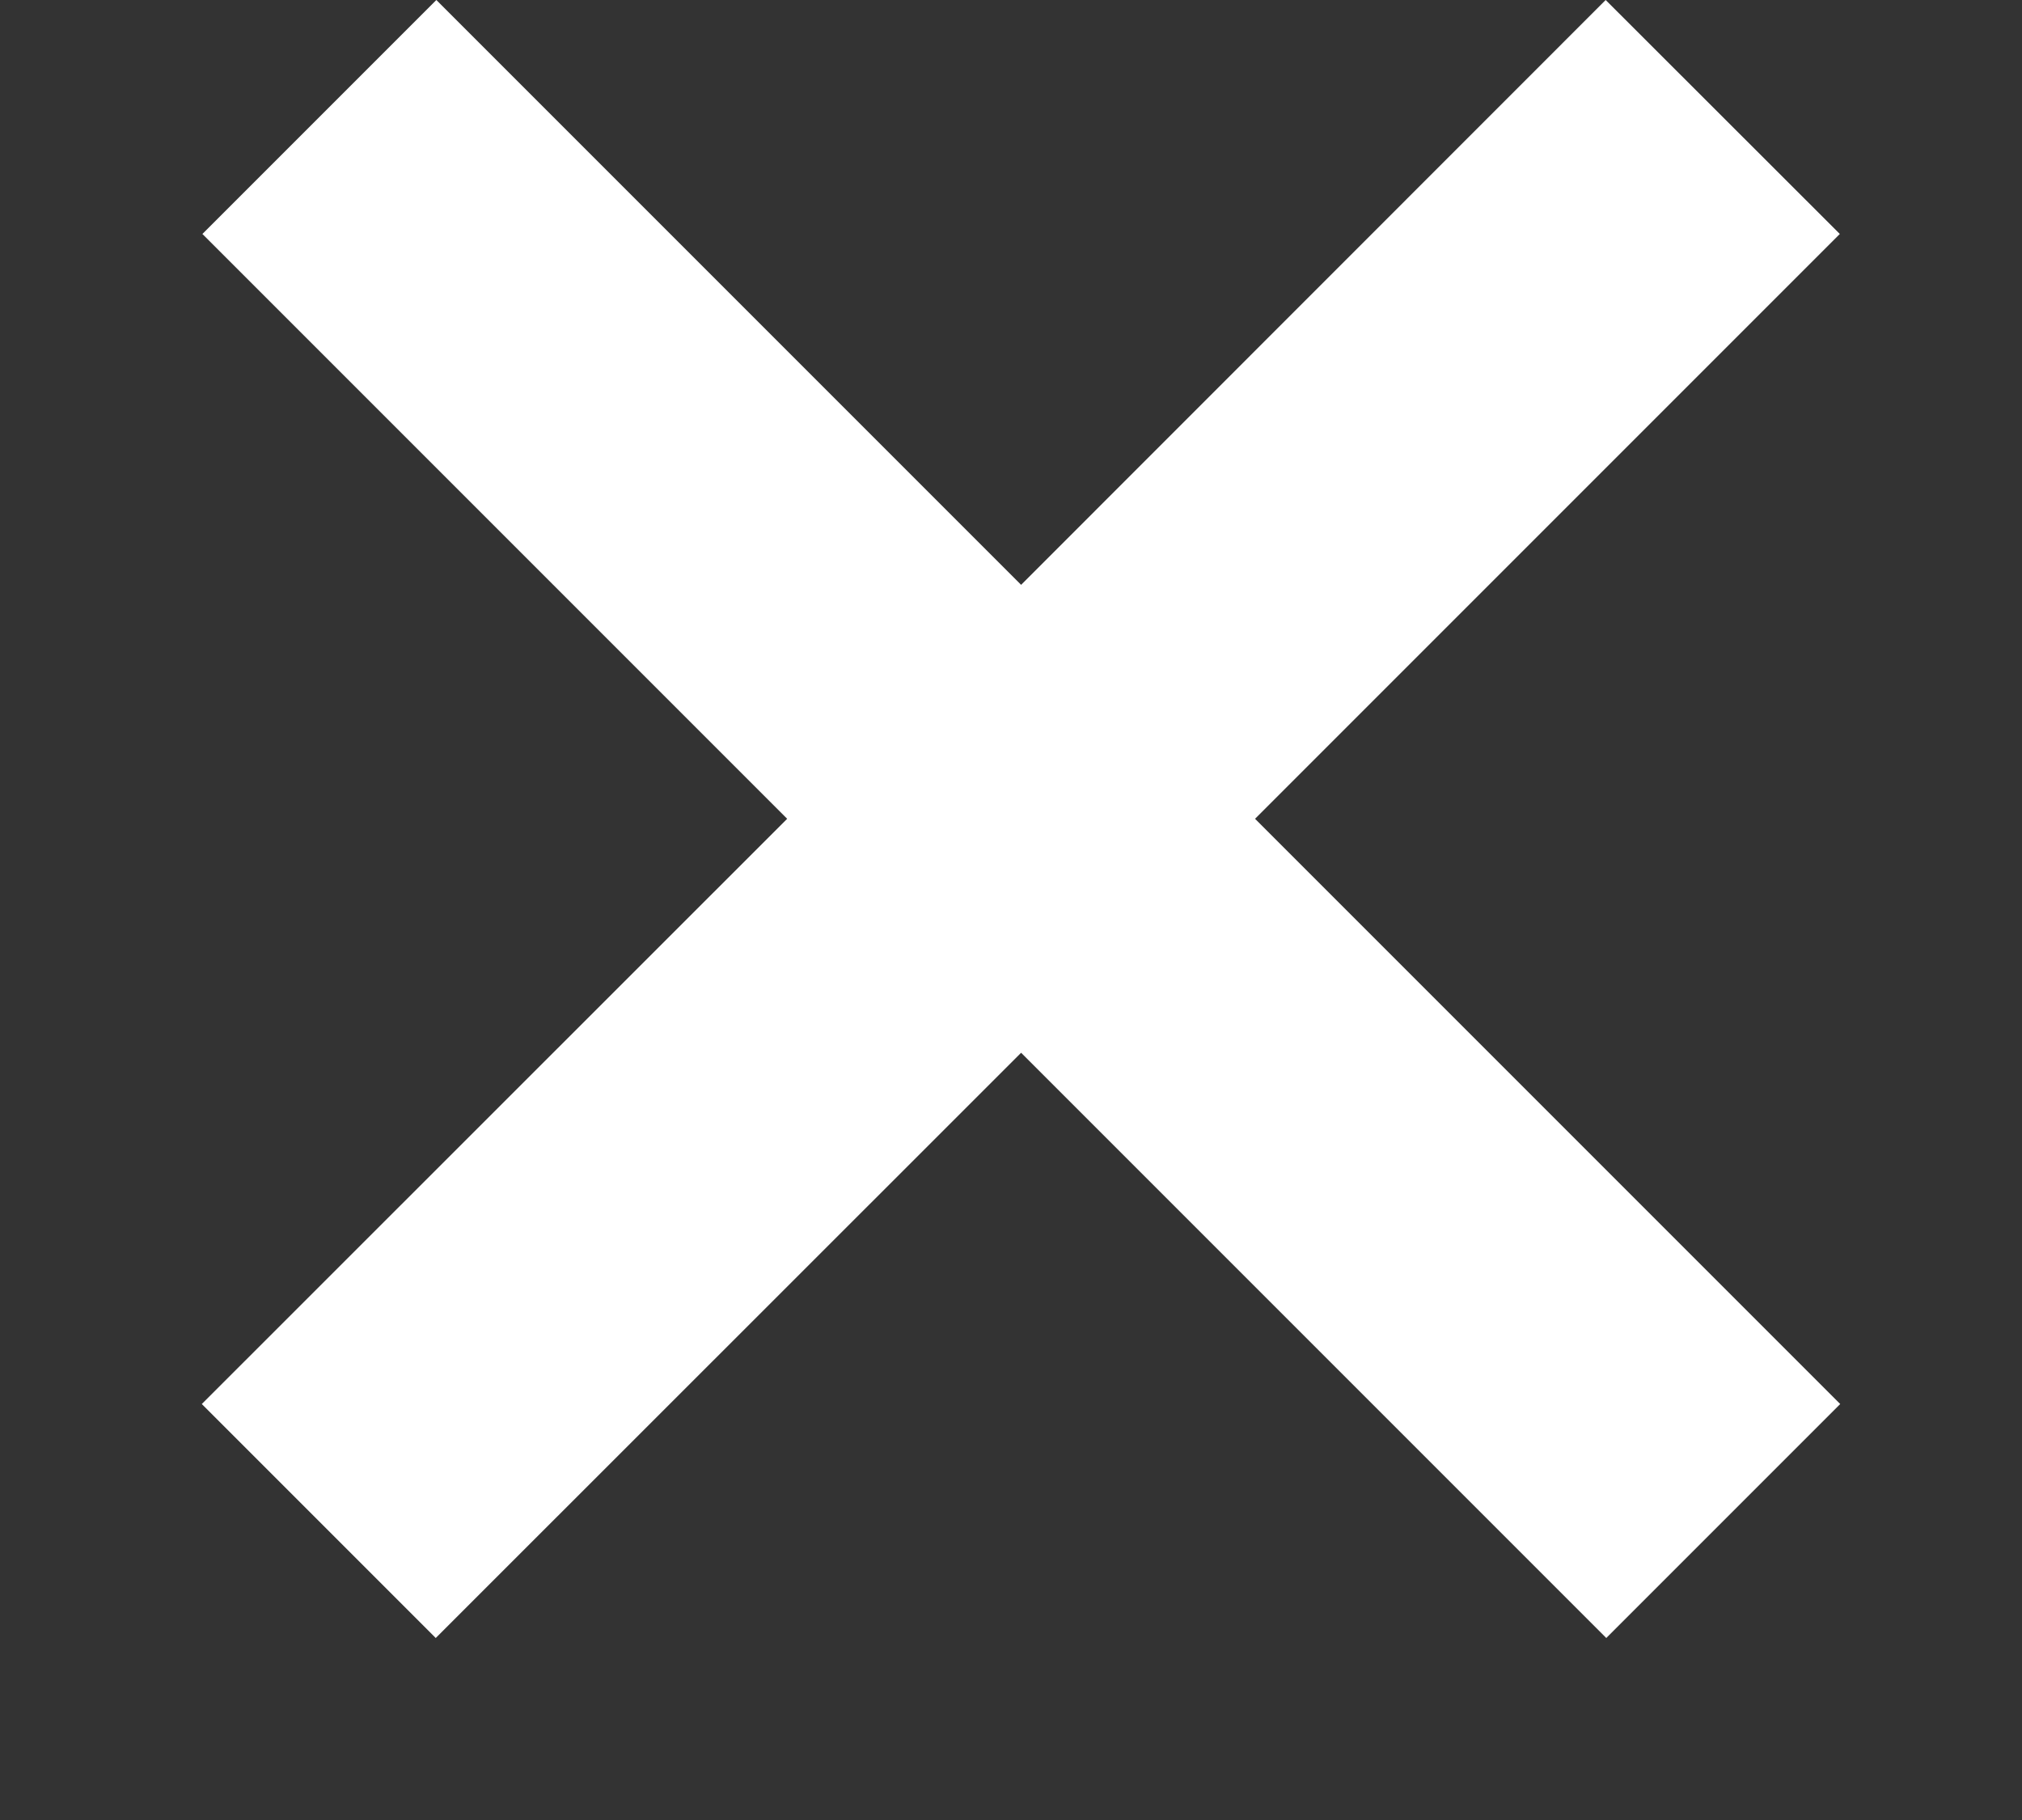 <svg width="10" height="9" viewBox="0 0 10 9" fill="none" xmlns="http://www.w3.org/2000/svg">
<rect x="0" y="0" width="10" height="9" fill="#333333" stroke="none"/>
<path fill-rule="evenodd" clip-rule="evenodd" d="M7.944 8.1L9.101 6.943L6.207 4.049L9.099 1.157L7.941 0L5.05 2.892L2.158 0L1.001 1.157L3.893 4.049L0.998 6.943L2.155 8.1L5.05 5.206L7.944 8.1Z" fill="white"/>
</svg>
